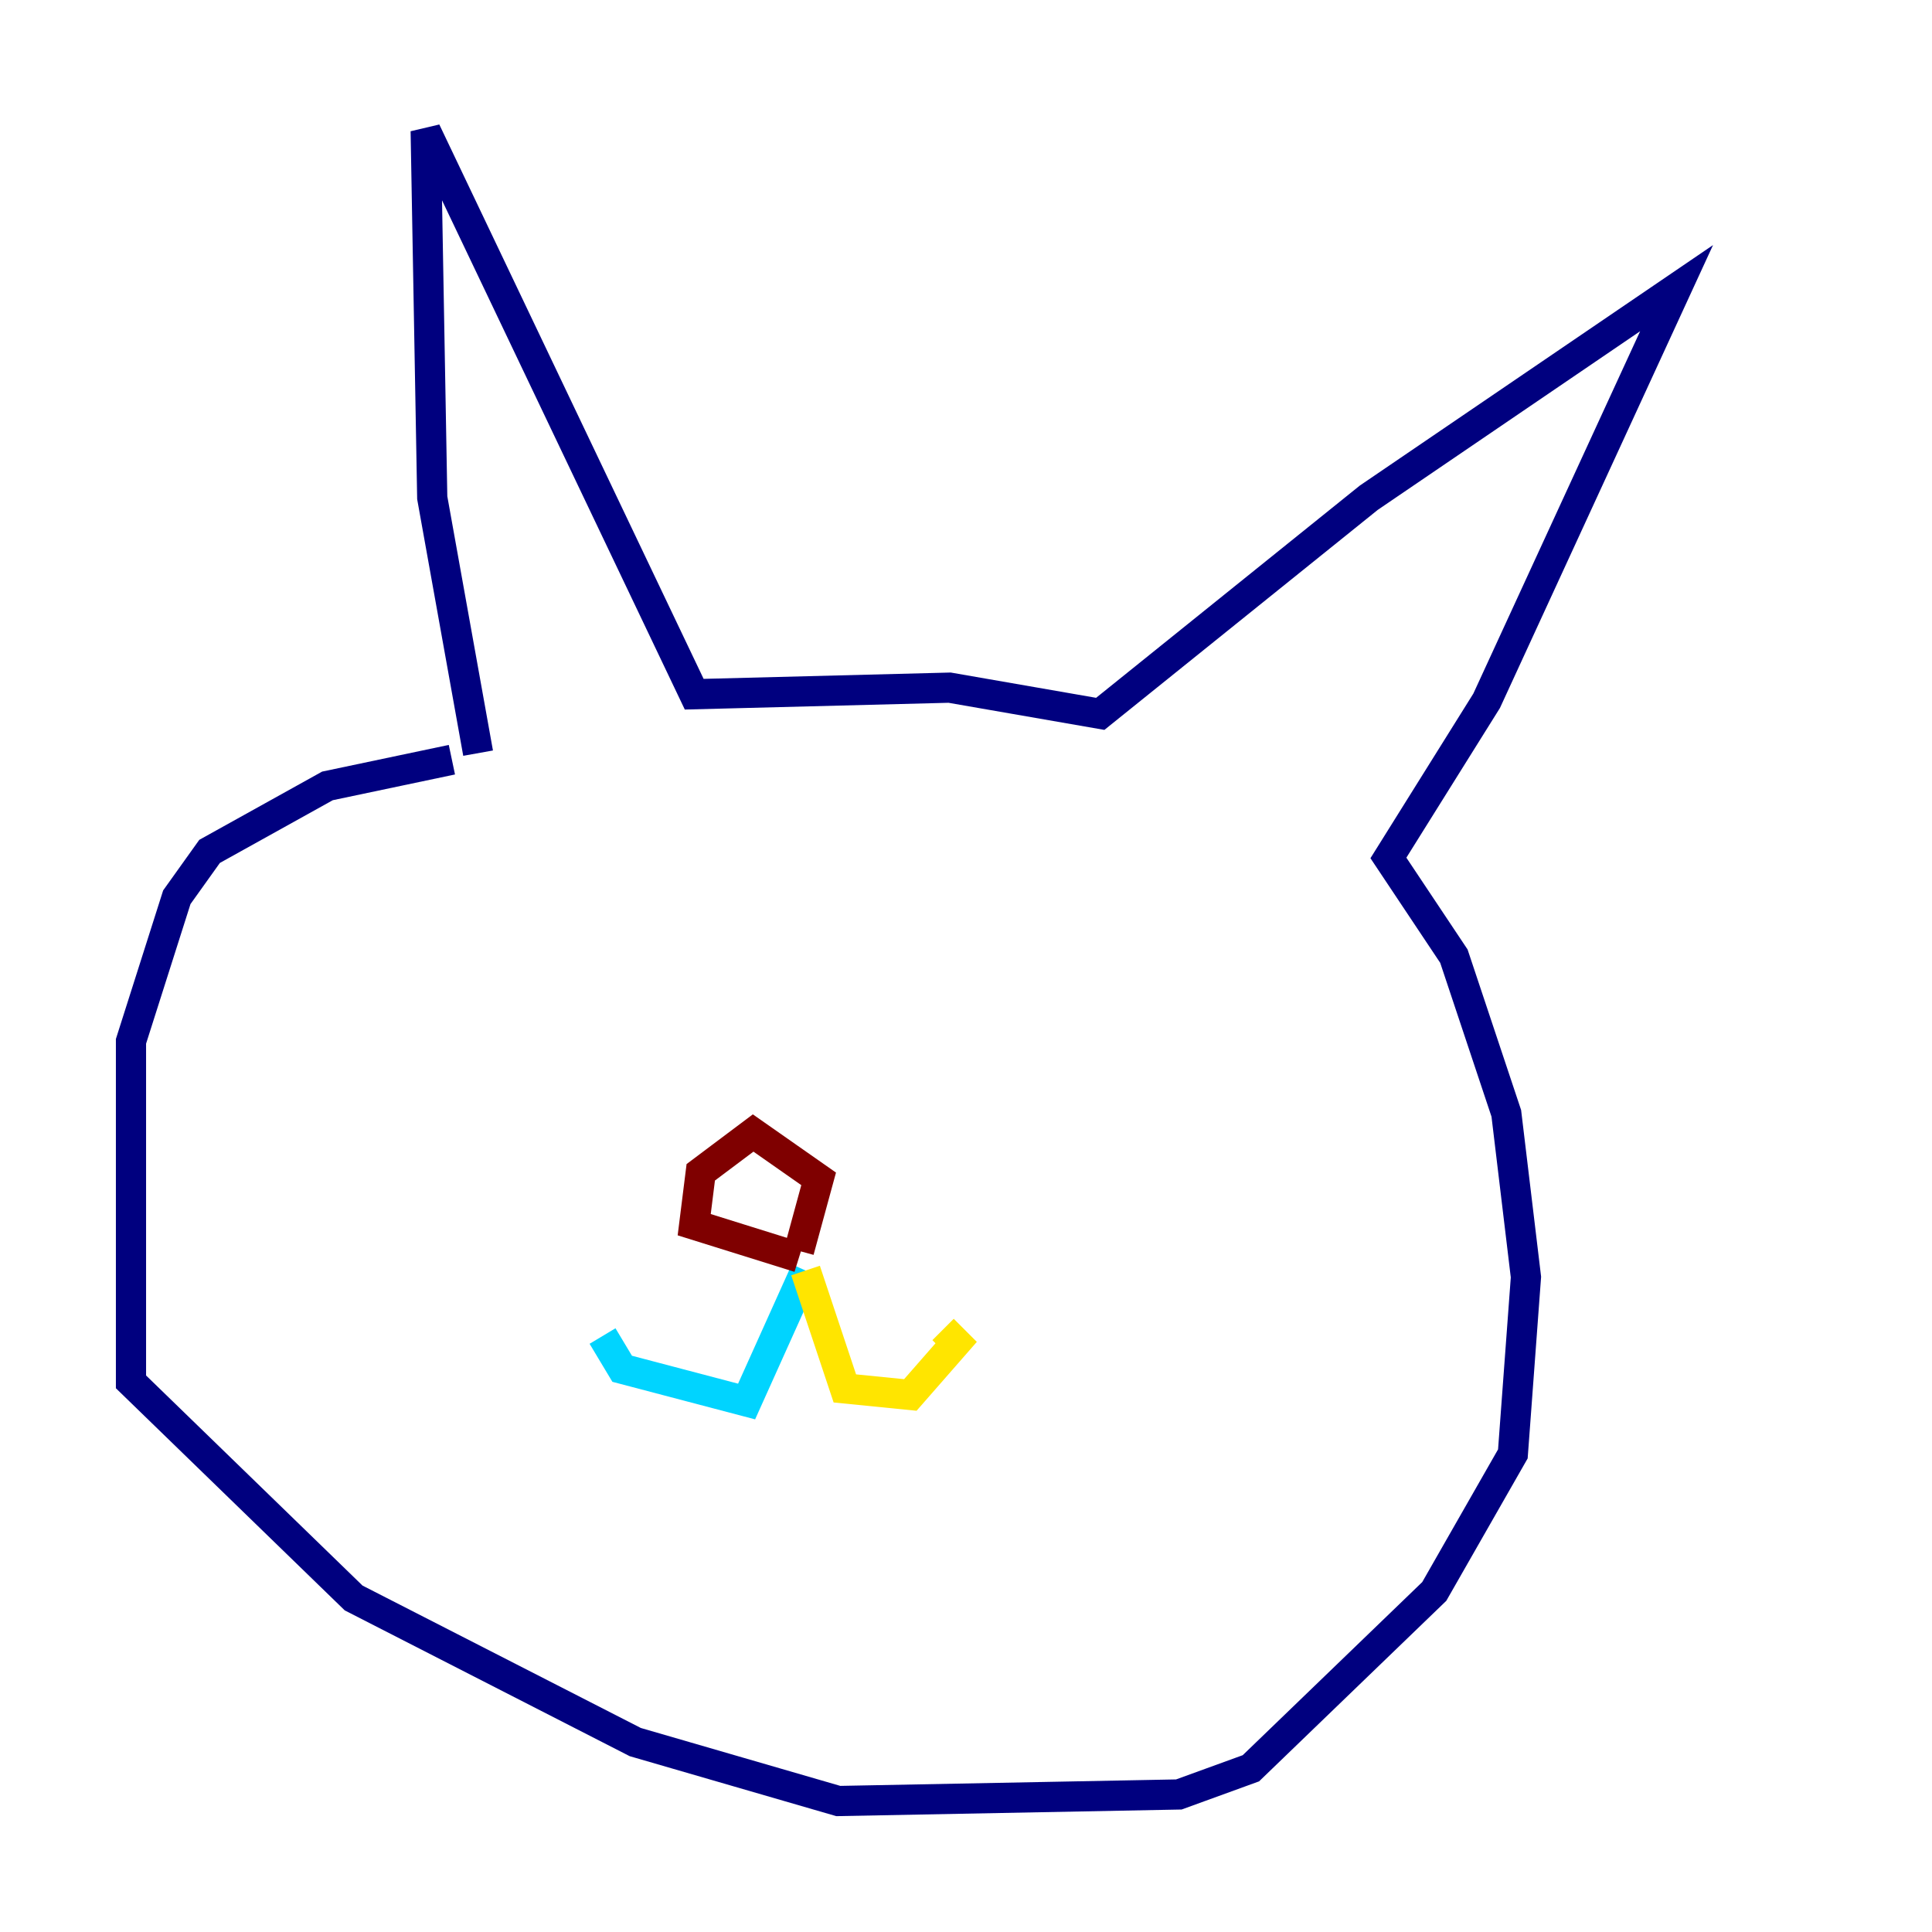 <?xml version="1.0" encoding="utf-8" ?>
<svg baseProfile="tiny" height="128" version="1.2" viewBox="0,0,128,128" width="128" xmlns="http://www.w3.org/2000/svg" xmlns:ev="http://www.w3.org/2001/xml-events" xmlns:xlink="http://www.w3.org/1999/xlink"><defs /><polyline fill="none" points="31.675,49.898 28.637,32.976 28.203,8.678 45.993,45.993 62.915,45.559 72.895,47.295 90.685,32.976 111.078,19.091 98.495,46.427 91.986,56.841 96.325,63.349 99.797,73.763 101.098,84.61 100.231,96.325 95.024,105.437 82.875,117.153 78.102,118.888 55.539,119.322 42.088,115.417 23.43,105.871 8.678,91.552 8.678,68.99 11.715,59.444 13.885,56.407 21.695,52.068 29.939,50.332" stroke="#00007f" stroke-width="2" /><polyline fill="none" points="53.37,84.176 49.464,92.854 41.22,90.685 39.919,88.515" stroke="#00d4ff" stroke-width="2" /><polyline fill="none" points="53.37,84.176 55.973,91.986 60.312,92.42 63.349,88.949 62.481,88.081" stroke="#ffe500" stroke-width="2" /><polyline fill="none" points="52.936,83.308 45.993,81.139 46.427,77.668 49.898,75.064 54.237,78.102 52.936,82.875" stroke="#7f0000" stroke-width="2" /></svg>